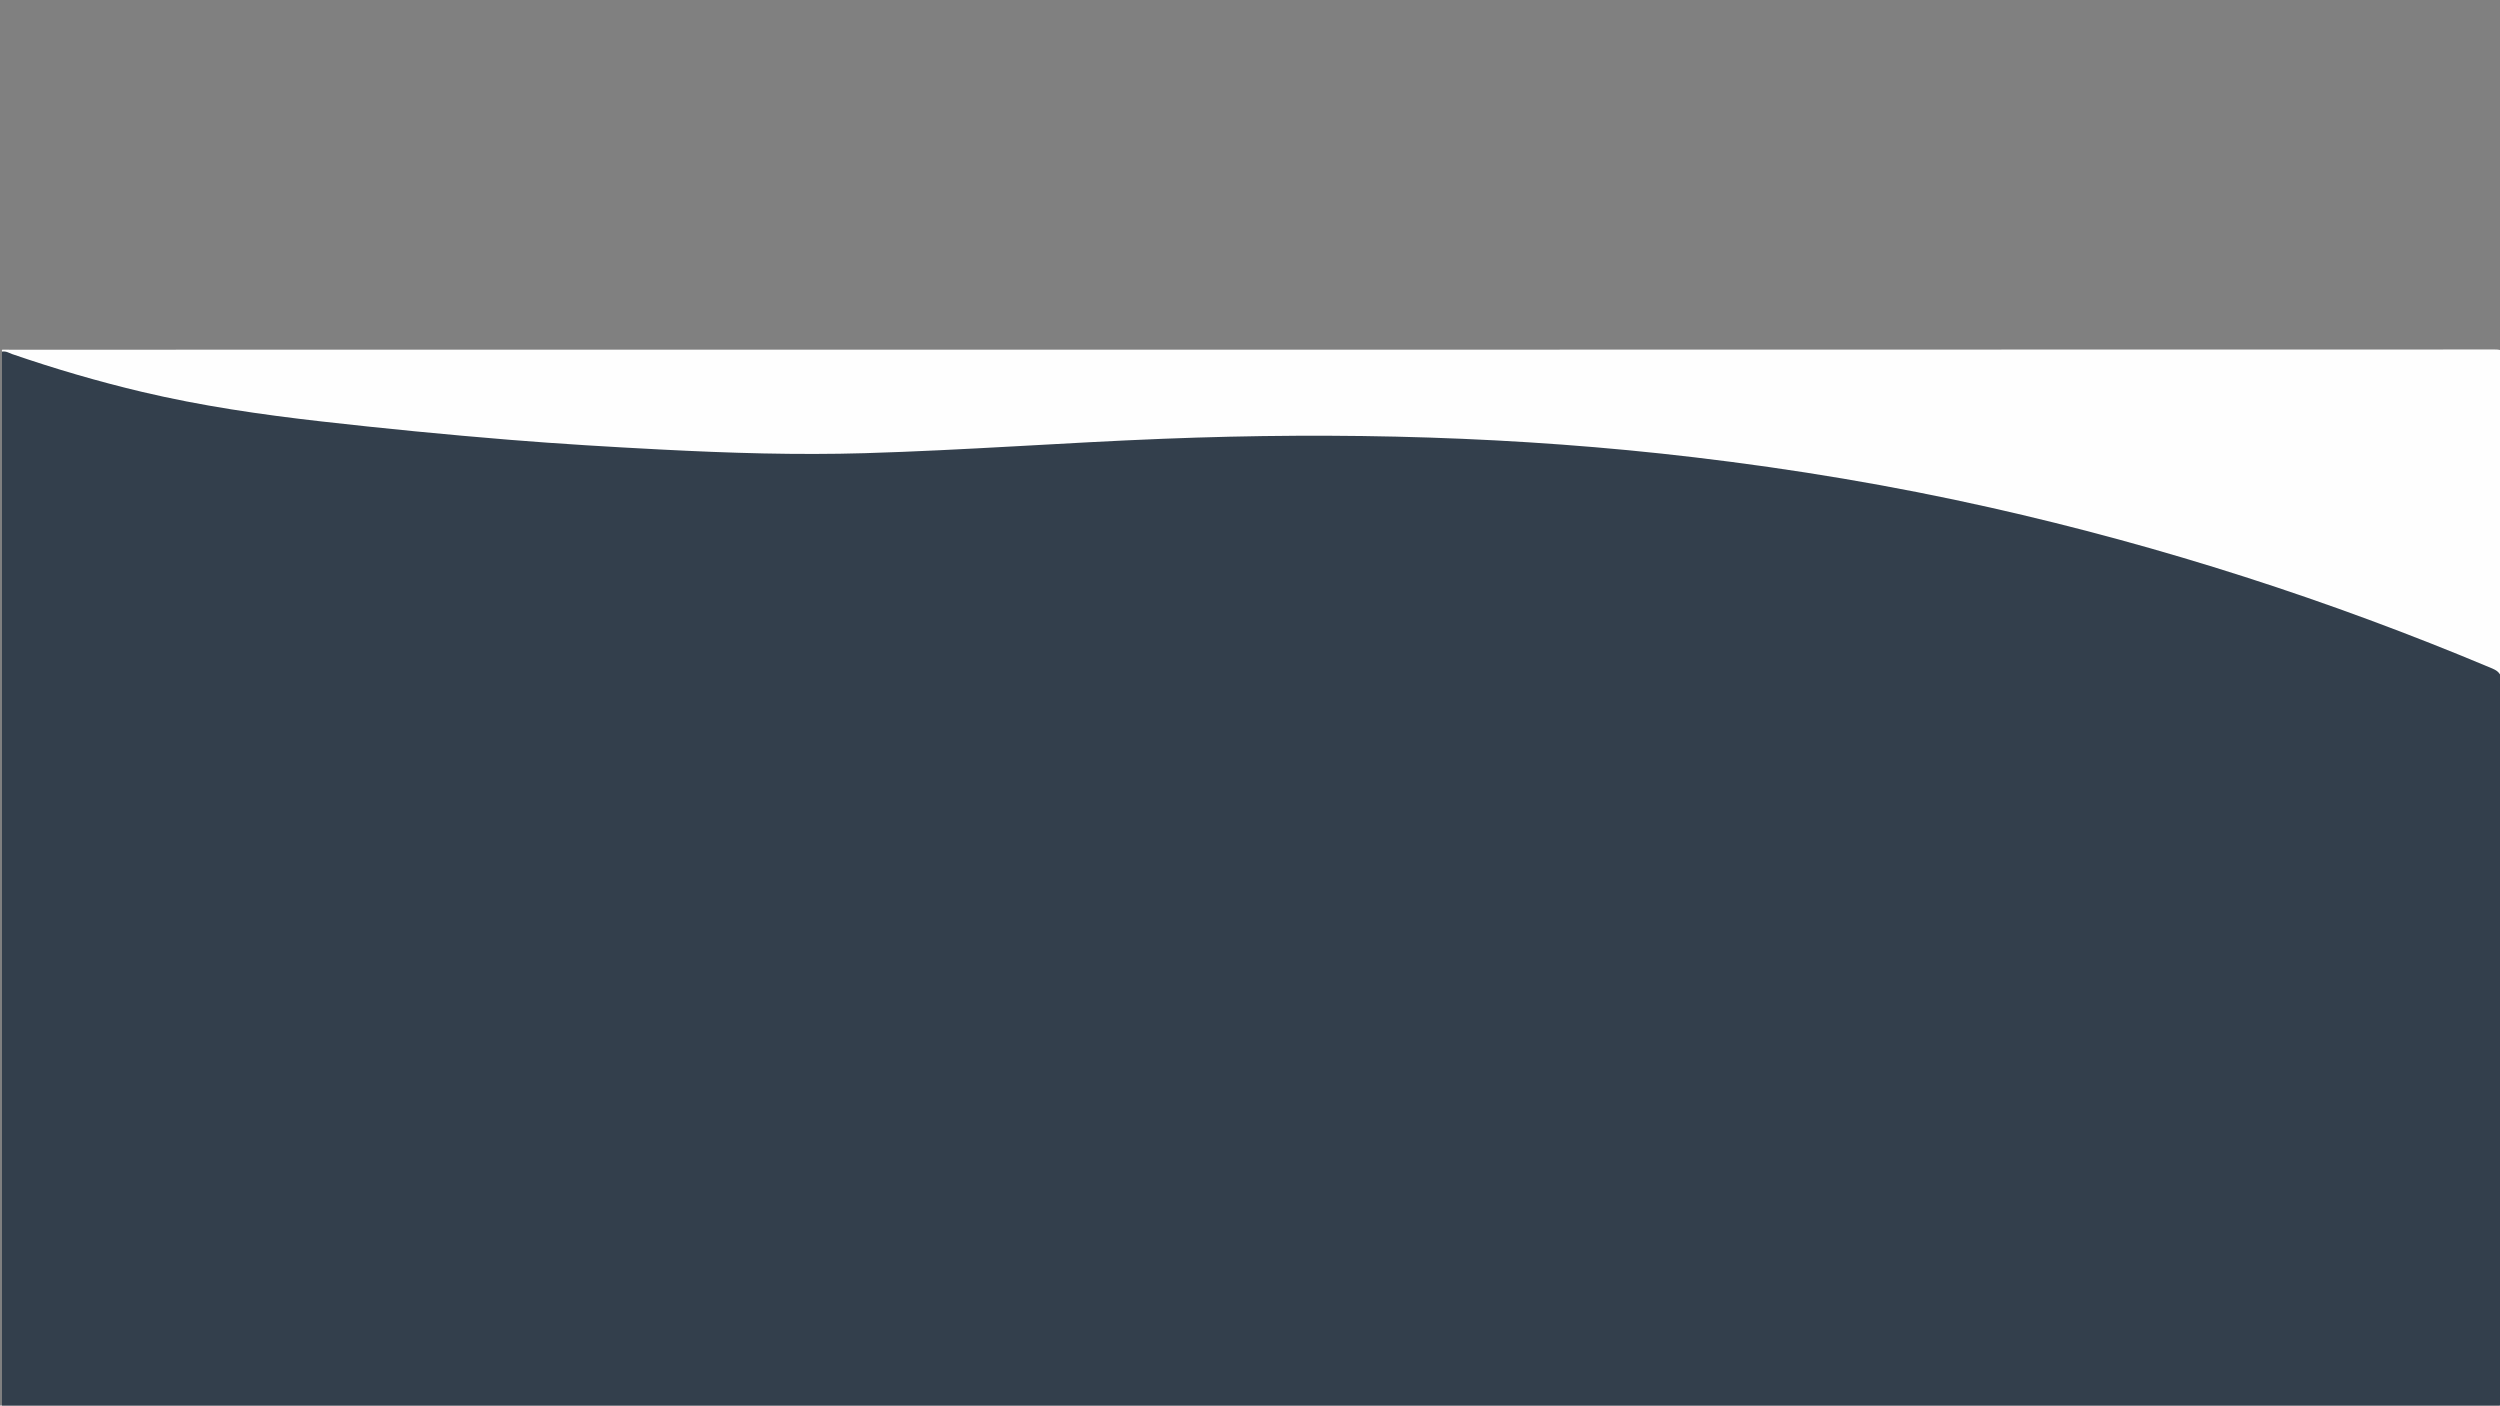 <?xml version="1.0" encoding="utf-8"?>
<!-- Generator: Adobe Illustrator 16.0.0, SVG Export Plug-In . SVG Version: 6.00 Build 0)  -->
<!DOCTYPE svg PUBLIC "-//W3C//DTD SVG 1.1//EN" "http://www.w3.org/Graphics/SVG/1.1/DTD/svg11.dtd">
<svg version="1.1" id="Layer_1" xmlns="http://www.w3.org/2000/svg" xmlns:xlink="http://www.w3.org/1999/xlink" x="0px" y="0px"
	 width="100%" height="115%" viewBox="0 0 1366 768" enable-background="new 0 0 1366 768" xml:space="preserve">
<rect x="0" y="0" width="1366" height="768" fill="#808080" stroke="none"/>
<g>
	<g>
		<path fill-rule="evenodd" clip-rule="evenodd" fill="#333F4C" d="M1.085,769c0-192.31,0-384.619,0-576.928
			c5.381-0.559,10.58,0.585,15.573,2.269c35.751,12.053,72.261,21.044,109.497,27.003c22.343,3.576,44.821,6.189,67.321,8.632
			c18.354,1.993,36.713,3.948,55.098,5.551c13.913,1.213,27.836,2.396,41.767,3.462c17.906,1.369,35.85,2.108,53.748,3.614
			c7.282,0.613,14.626,0.869,21.925,1.065c12.81,0.346,25.64,0.798,38.41,1.471c16.998,0.896,33.973,0.842,50.935,0.565
			c22.442-0.366,44.879-1.288,67.307-2.554c15.105-0.852,30.234-1.594,45.34-2.463c16.434-0.946,32.896-1.298,49.311-2.633
			c8.618-0.701,17.293-0.685,25.93-0.979c41.452-1.41,82.936-1.886,124.401-1.032c21.432,0.441,42.885,1.49,64.289,2.955
			c38.5,2.634,76.941,6.015,115.201,11.096c51.842,6.884,103.266,16.098,154.205,28.056
			c52.908,12.419,105.084,27.331,156.482,44.953c34.822,11.939,69.17,25.146,103.146,39.331c4.879,2.038,6.561,4.858,6.555,10.177
			c-0.143,130.306-0.109,260.611-0.119,390.918c0,6.595,0.68,5.964-5.807,5.964C909.859,769.5,458.123,769.5,6.385,769.476
			C4.621,769.476,2.777,769.957,1.085,769z"/>
		<path fill-rule="evenodd" clip-rule="evenodd" fill="#FEFEFE" d="M1.085,769c159.804,0,319.608-0.001,479.412-0.001
			c293.446,0,586.893-0.014,880.338,0.117c4.932,0.003,6.215-1.021,6.209-6.122c-0.166-129.811-0.154-259.619-0.027-389.43
			c0.004-4.402-1.084-6.564-5.346-8.355c-88.789-37.317-180.109-66.729-274.066-87.869
			c-53.441-12.025-107.404-21.029-161.818-27.475c-96.523-11.435-193.309-13.958-290.372-10.118
			c-54.272,2.147-108.44,6.257-162.738,7.861c-37.182,1.099-74.3-0.062-111.412-1.986c-27.615-1.432-55.217-3.071-82.783-5.318
			c-34.361-2.8-68.662-6.157-102.915-10.045c-32.926-3.739-65.671-8.488-97.949-16.143c-23.956-5.682-47.547-12.596-70.828-20.596
			c-1.843-0.633-3.582-1.854-5.705-1.448c0.218-0.308-0.505-1.043,0.5-1.011c1.332,0.043,2.666,0.011,3.999,0.011
			c452.542,0,905.084,0.008,1357.625-0.116c4.146-0.001,4.813,0.946,4.811,4.908c-0.121,189.781-0.121,379.563,0,569.343
			c0.002,3.963-0.664,4.91-4.811,4.909c-452.543-0.124-905.083-0.114-1357.625-0.178C4.121,769.938,2.194,771.092,1.085,769z"/>
	</g>
</g>
</svg>

